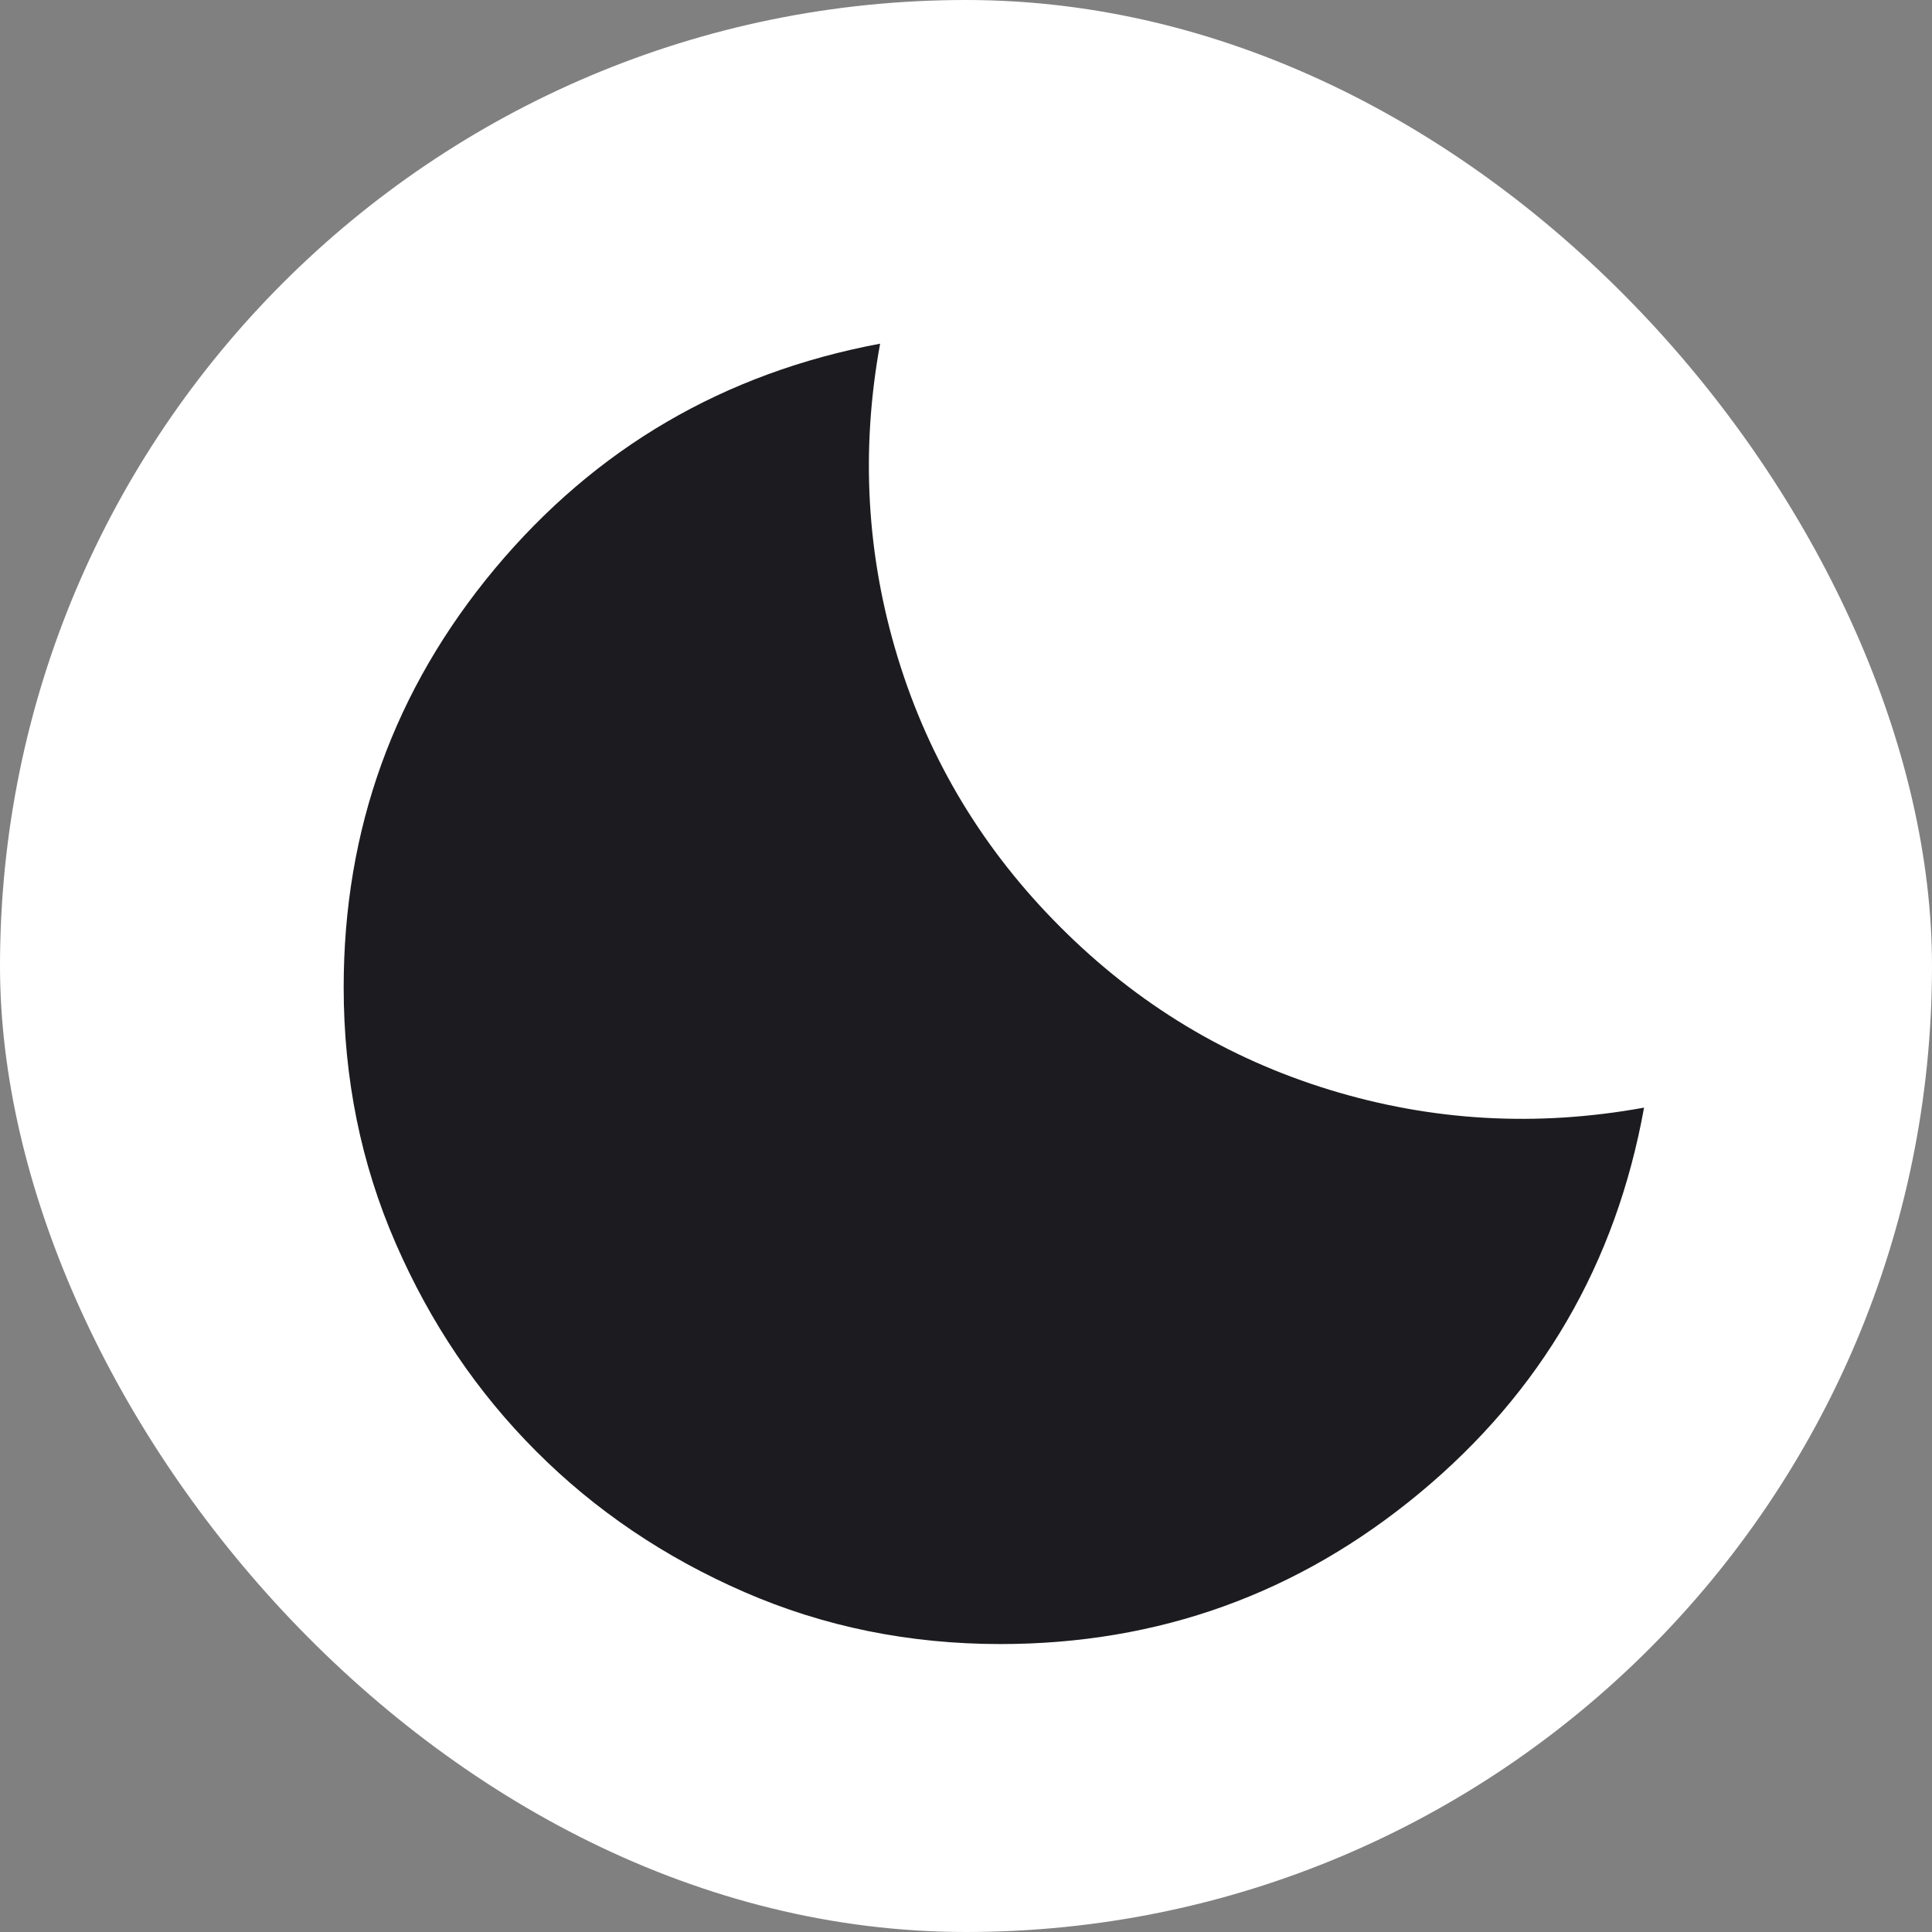 <svg width="26" height="26" viewBox="0 0 26 26" fill="none" xmlns="http://www.w3.org/2000/svg">
<rect x="0" y="0" width="26" height="26" fill="#808080" stroke="none"/>
<rect width="26" height="26" rx="13" fill="white"/>
<mask id="mask0_551_5746" style="mask-type:alpha" maskUnits="userSpaceOnUse" x="2" y="2" width="21" height="21">
<rect x="2" y="2" width="21" height="21" fill="#D9D9D9"/>
</mask>
<g mask="url(#mask0_551_5746)">
<path d="M13.463 22.125C12.238 22.125 11.089 21.892 10.017 21.425C8.945 20.958 8.012 20.328 7.218 19.533C6.423 18.738 5.792 17.805 5.325 16.732C4.858 15.661 4.625 14.512 4.625 13.287C4.625 11.158 5.303 9.281 6.659 7.654C8.016 6.029 9.744 5.019 11.844 4.625C11.581 6.069 11.662 7.48 12.084 8.857C12.507 10.236 13.236 11.443 14.272 12.478C15.307 13.514 16.514 14.243 17.893 14.666C19.27 15.088 20.681 15.169 22.125 14.906C21.746 17.006 20.74 18.734 19.106 20.091C17.473 21.447 15.592 22.125 13.463 22.125Z" fill="#1C1B1F"/>
</g>
</svg>
